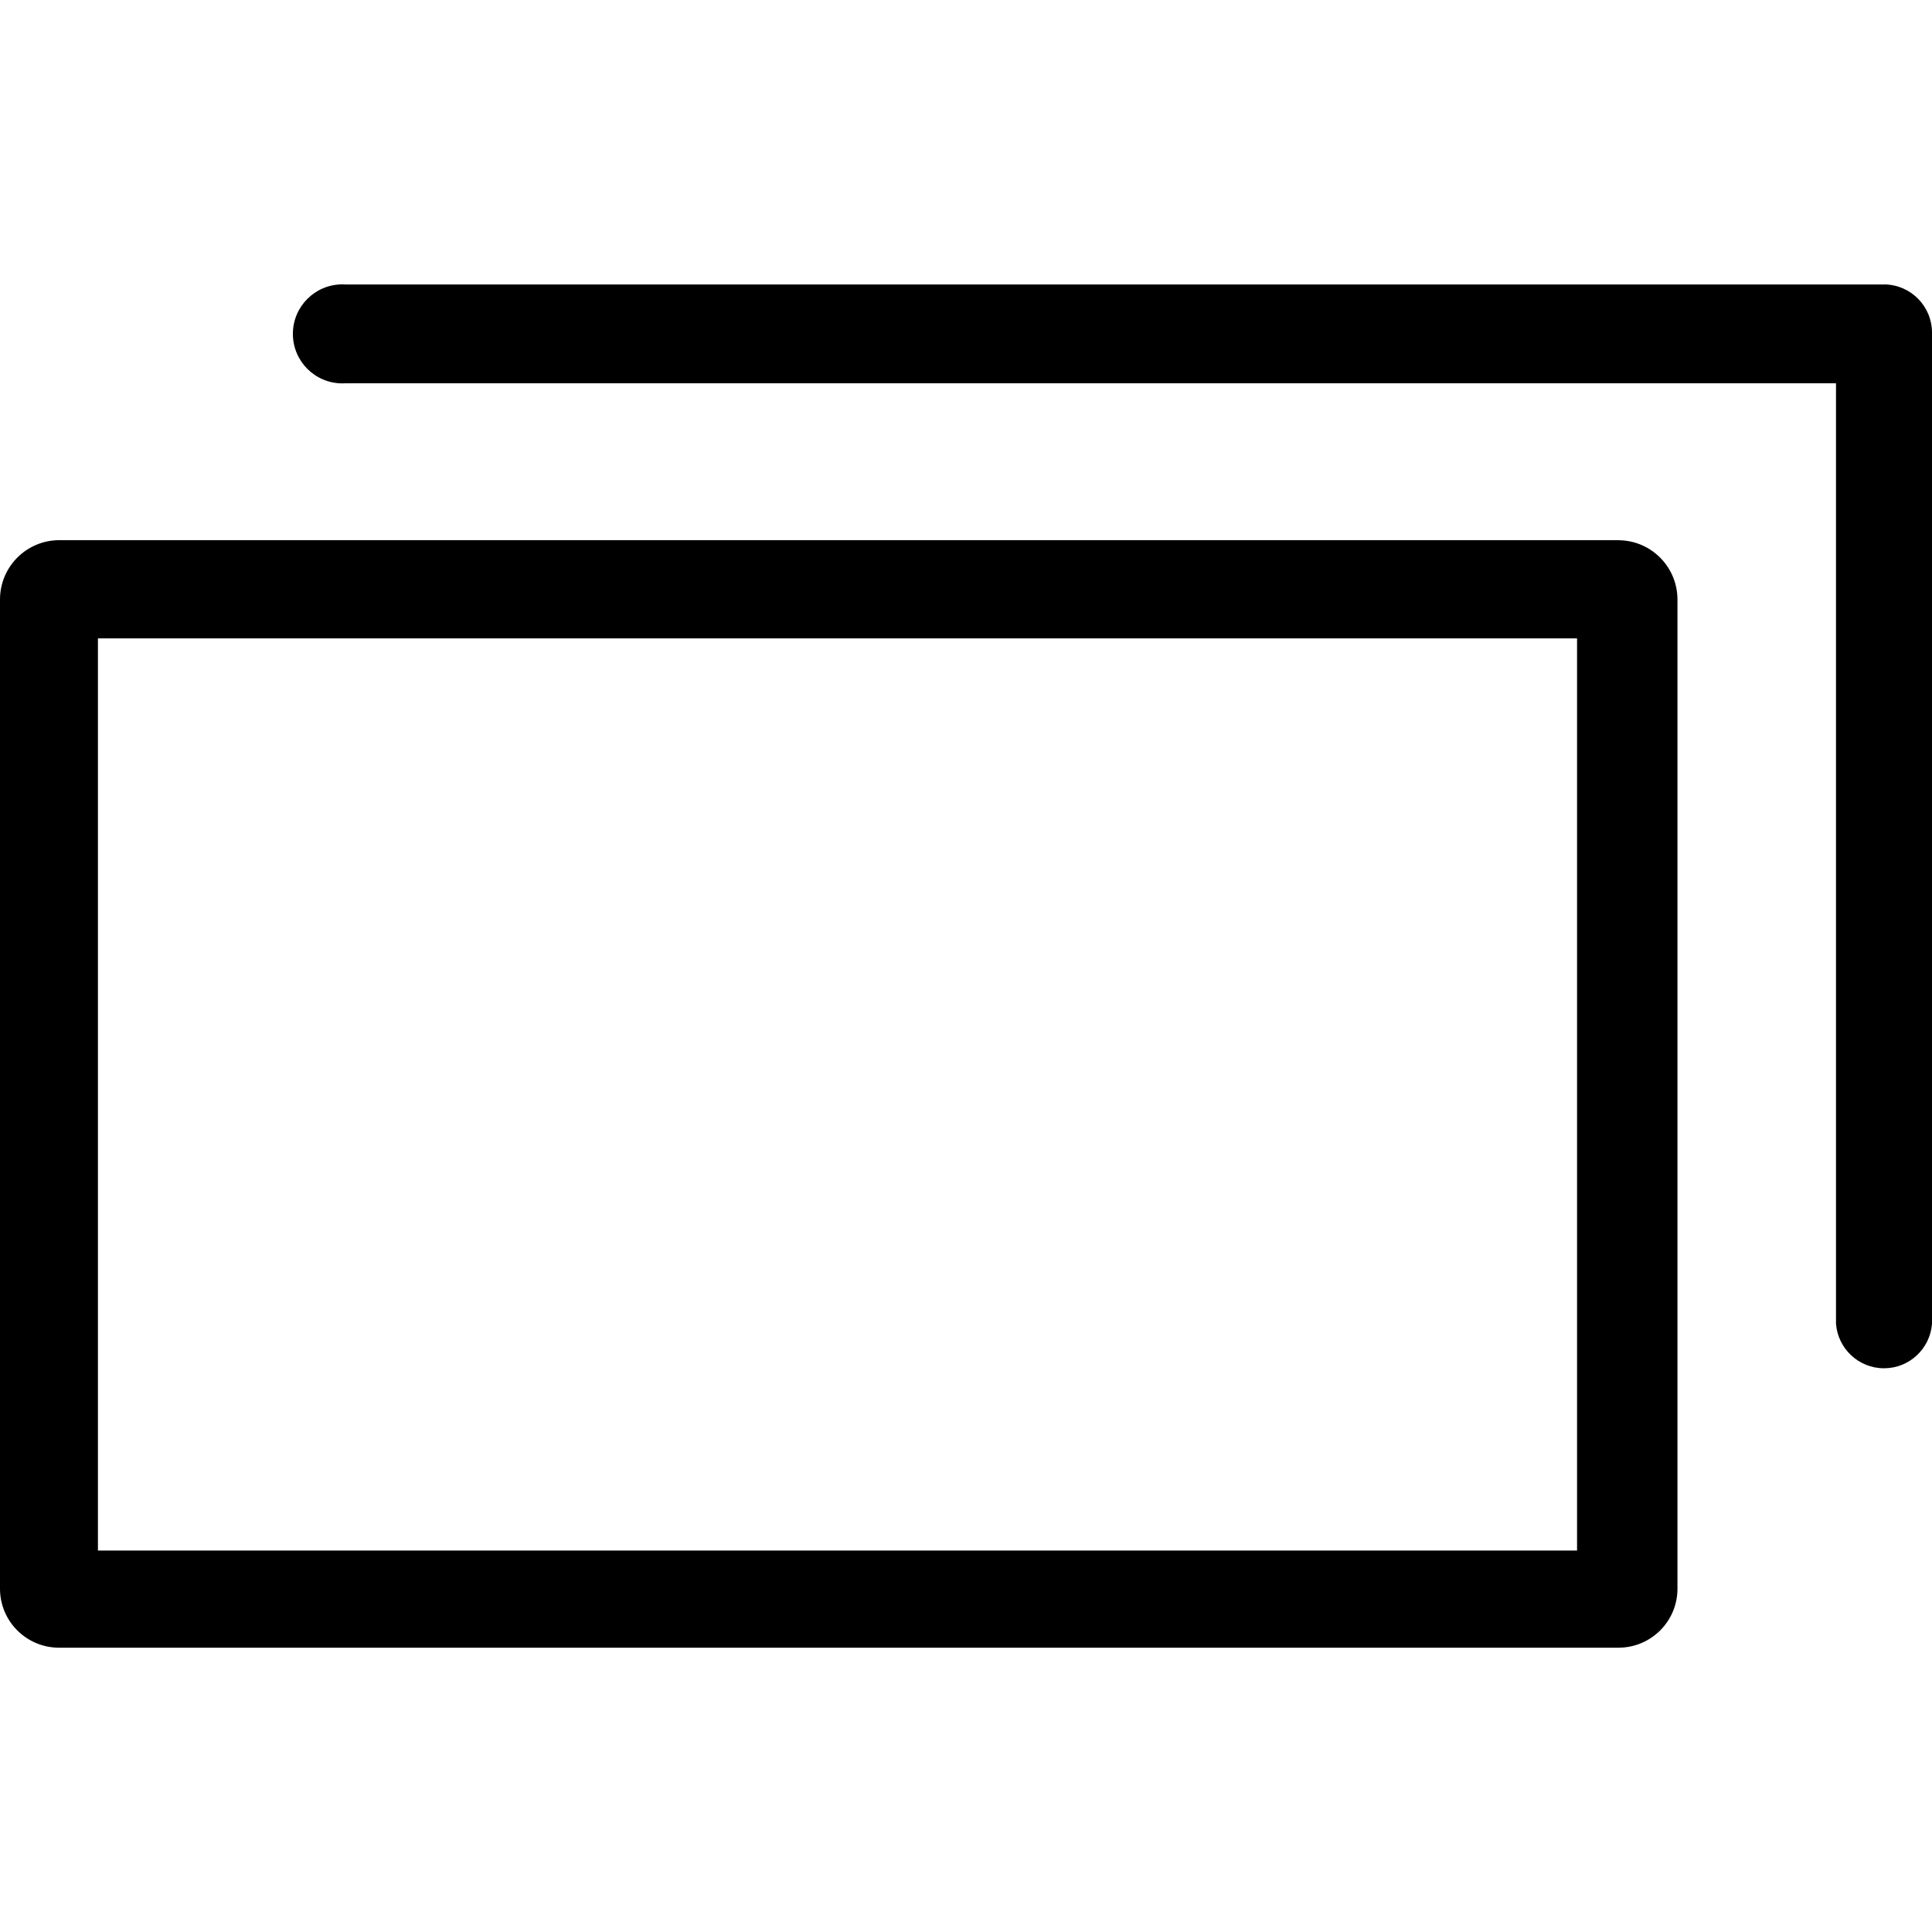 <svg  xmlns="http://www.w3.org/2000/svg" viewBox="0 0 32 32">
    <path d="M26.812 8.947h-25.835c-0.538 0.003-0.974 0.438-0.977 0.977v16.399c0.005 0.535 0.441 0.968 0.977 0.968 0 0 0 0 0 0h25.835c0.534-0.003 0.967-0.434 0.972-0.967v-16.399c-0.003-0.537-0.436-0.972-0.972-0.977h-0zM26.121 25.682h-24.499v-15.108h24.499z"></path>
    <path d="M31.217 4.712h-25.485c-0.018-0.001-0.040-0.002-0.061-0.002-0.453 0-0.82 0.367-0.82 0.82s0.367 0.82 0.82 0.82c0.022 0 0.043-0.001 0.064-0.002l-0.003 0h24.678v15.578c0.032 0.413 0.376 0.737 0.795 0.737s0.762-0.323 0.795-0.734l0-0.003v-16.422c-0.003-0.433-0.351-0.785-0.783-0.793h-0.001z"></path>
  </svg>